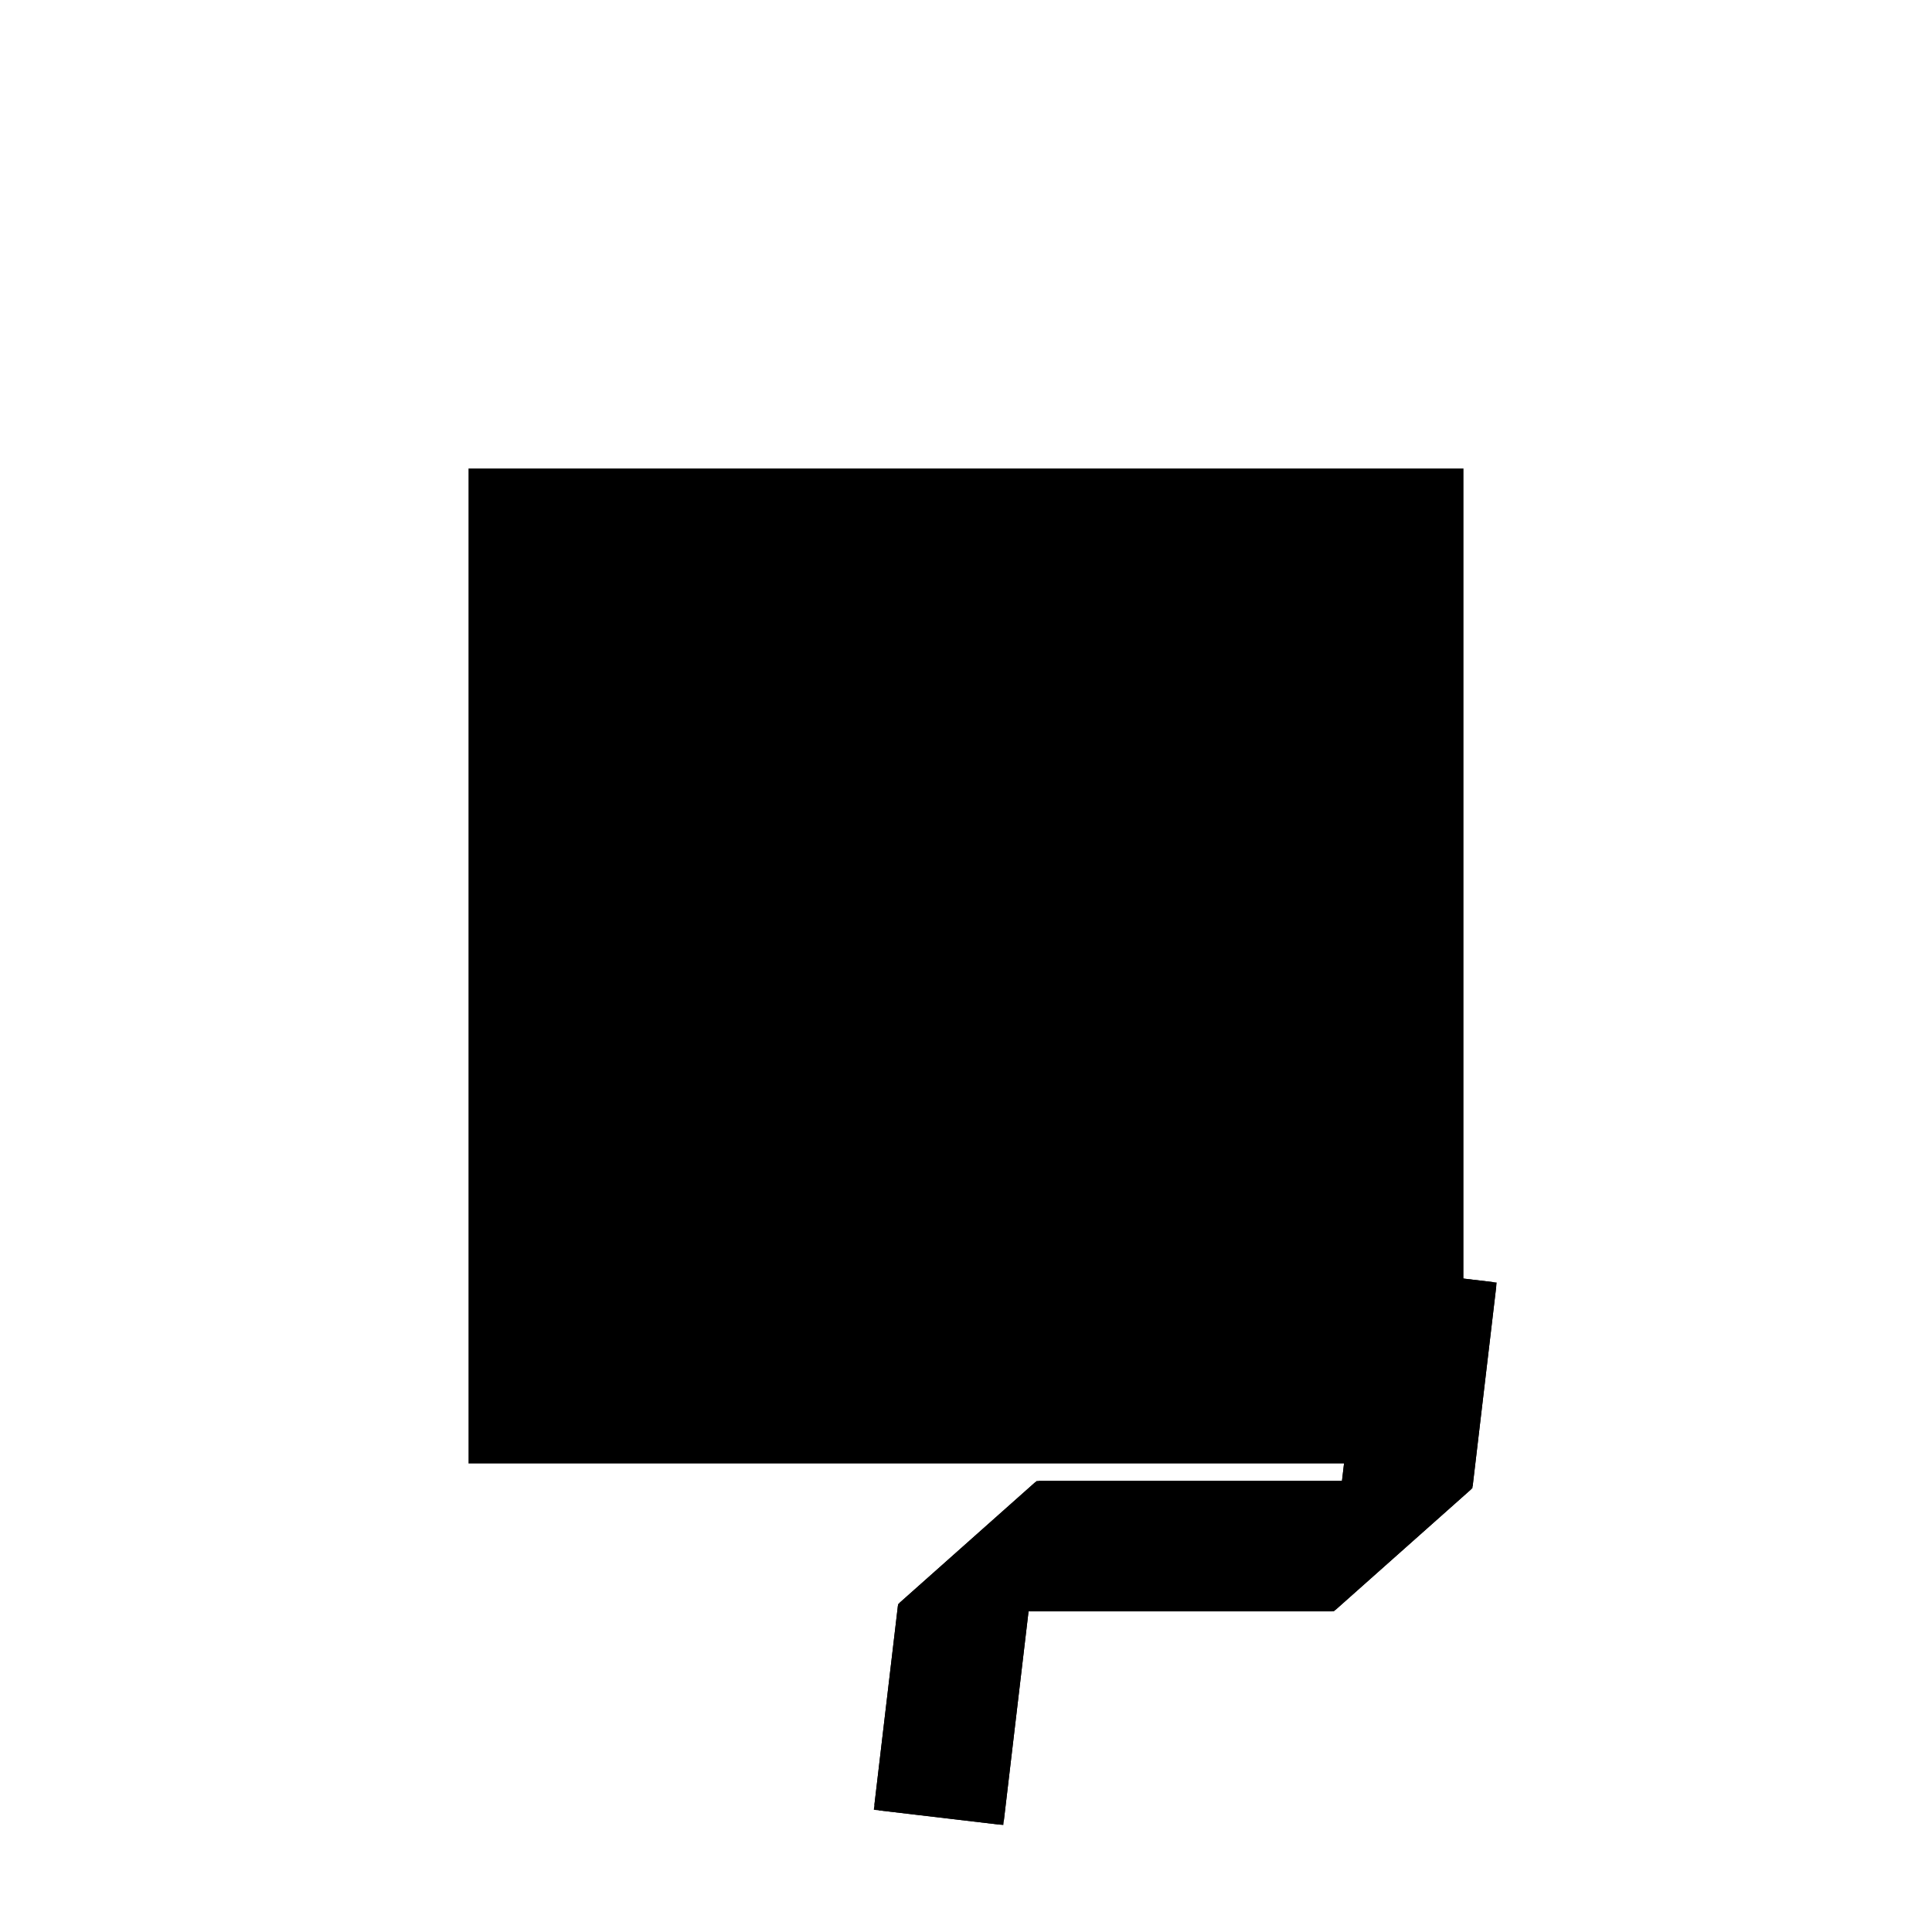 <?xml version="1.0"?>
<!DOCTYPE svg PUBLIC "-//W3C//DTD SVG 1.1//EN"
  "http://www.w3.org/Graphics/SVG/1.1/DTD/svg11.dtd">
<svg
  width="240"
  height="240"
  viewBox="-50 -50 200 200" xmlns="http://www.w3.org/2000/svg" version="1.1">
  <rect
    x="0"
    y="0"
    width="100"
    height="100"
    fill="hsla(206,100%,53%,0.3)"
    stroke="hsl(206,100%,53%)"
    stroke-width="3"
    transform="" />
  
  <path
    d="M 
      30.728
      -22.069
      L
    
      33.333
      0
      L
    
      65.191
      0
      L
    
      79.253
      12.5
      L
    
      81.686
      33.103
      L
    
      69.272
      34.569
      L
    
      66.667
      12.5
      L
    
      34.809
      12.5
      L
    
      20.747
      0
      L
    
      18.314
      -20.603
      z
    "
    fill="hsla(0,0%,50%,0.3)"
    stroke="hsla(0,0%,50%,1)"
    stroke-width="1"
    transform="translate(-27.302,6.306) scale(1,-1) translate(50,-110)"
    />
  
  
  <line
    x1="65.191"
    y1="0"
    x2="79.253"
    y2="12.5"
    stroke="hsla(0,50%,50%,0.6)"
    stroke-width="1"
    transform="translate(-27.302,6.306) scale(1,-1) translate(50,-110)"
    />
  
  <line
    x1="30.728"
    y1="-22.069"
    x2="18.314"
    y2="-20.603"
    stroke="hsla(0,50%,50%,0.6)"
    stroke-width="1"
    transform="translate(-27.302,6.306) scale(1,-1) translate(50,-110)"
    />
  
  <line
    x1="20.747"
    y1="0"
    x2="34.809"
    y2="12.5"
    stroke="hsla(0,50%,50%,0.6)"
    stroke-width="1"
    transform="translate(-27.302,6.306) scale(1,-1) translate(50,-110)"
    />
  
  <line
    x1="79.253"
    y1="12.5"
    x2="81.686"
    y2="33.103"
    stroke="hsla(0,50%,50%,0.6)"
    stroke-width="1"
    transform="translate(-27.302,6.306) scale(1,-1) translate(50,-110)"
    />
  
  <line
    x1="65.191"
    y1="0"
    x2="69.272"
    y2="34.569"
    stroke="hsla(0,50%,50%,0.6)"
    stroke-width="1"
    transform="translate(-27.302,6.306) scale(1,-1) translate(50,-110)"
    />
  
  <line
    x1="30.728"
    y1="-22.069"
    x2="34.809"
    y2="12.5"
    stroke="hsla(0,50%,50%,0.6)"
    stroke-width="1"
    transform="translate(-27.302,6.306) scale(1,-1) translate(50,-110)"
    />
  
  <line
    x1="18.314"
    y1="-20.603"
    x2="20.747"
    y2="0"
    stroke="hsla(0,50%,50%,0.6)"
    stroke-width="1"
    transform="translate(-27.302,6.306) scale(1,-1) translate(50,-110)"
    />
  
  <line
    x1="20.747"
    y1="0"
    x2="65.191"
    y2="0"
    stroke="hsla(0,50%,50%,0.6)"
    stroke-width="1"
    transform="translate(-27.302,6.306) scale(1,-1) translate(50,-110)"
    />
  
  <line
    x1="34.809"
    y1="12.5"
    x2="79.253"
    y2="12.5"
    stroke="hsla(0,50%,50%,0.6)"
    stroke-width="1"
    transform="translate(-27.302,6.306) scale(1,-1) translate(50,-110)"
    />
  
  <line
    x1="81.686"
    y1="33.103"
    x2="69.272"
    y2="34.569"
    stroke="hsla(0,50%,50%,0.6)"
    stroke-width="1"
    transform="translate(-27.302,6.306) scale(1,-1) translate(50,-110)"
    />
  
</svg>
